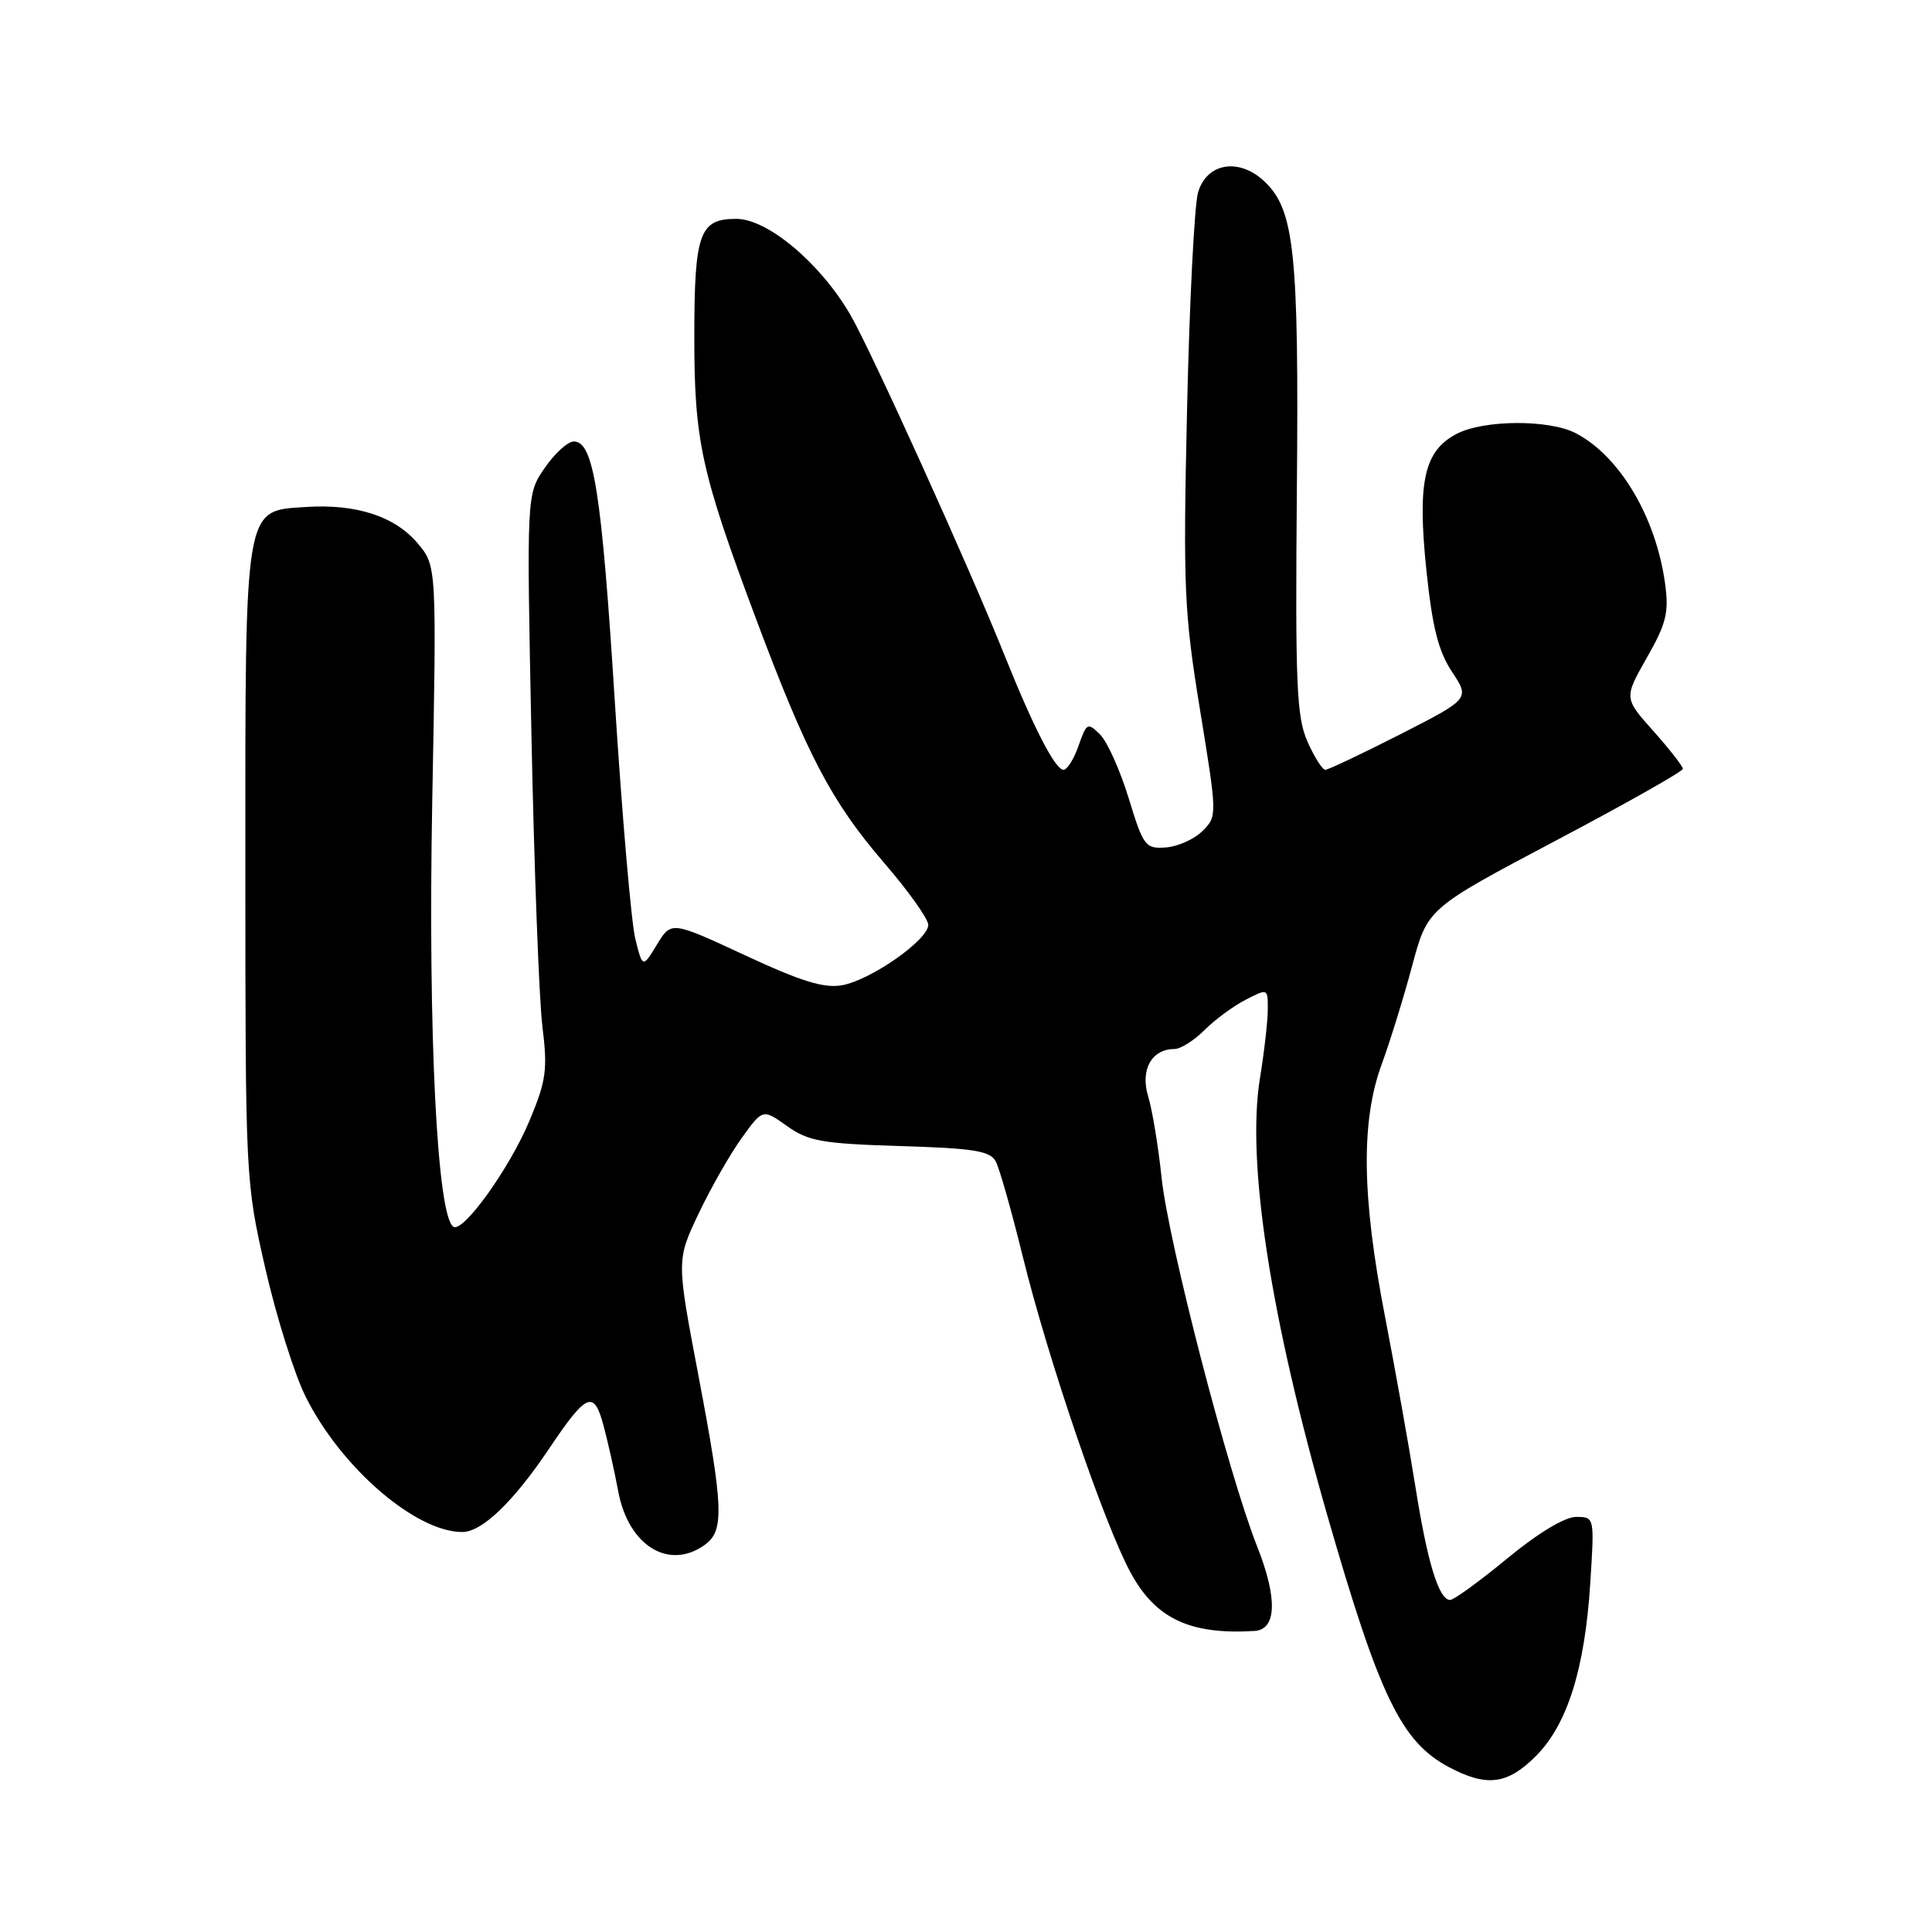 <?xml version="1.0" encoding="UTF-8" standalone="no"?>
<!DOCTYPE svg PUBLIC "-//W3C//DTD SVG 1.1//EN" "http://www.w3.org/Graphics/SVG/1.1/DTD/svg11.dtd" >
<svg xmlns="http://www.w3.org/2000/svg" xmlns:xlink="http://www.w3.org/1999/xlink" version="1.1" viewBox="0 0 256 256">
 <g >
 <path fill="currentColor"
d=" M 203.50 232.70 C 207.68 228.52 210.00 221.15 210.72 209.75 C 211.28 201.00 211.28 201.00 208.83 201.00 C 207.35 201.00 203.78 203.15 199.72 206.50 C 196.05 209.53 192.65 212.00 192.15 212.00 C 190.66 212.00 189.14 207.06 187.55 197.00 C 186.72 191.78 184.91 181.65 183.53 174.50 C 180.44 158.57 180.31 148.55 183.09 141.00 C 184.20 137.97 186.02 132.09 187.13 127.93 C 189.16 120.37 189.16 120.37 206.07 111.43 C 215.37 106.52 222.98 102.22 222.99 101.88 C 222.99 101.54 221.24 99.29 219.09 96.88 C 215.18 92.50 215.18 92.50 218.21 87.16 C 220.80 82.62 221.16 81.15 220.63 77.32 C 219.42 68.51 214.62 60.44 208.80 57.40 C 205.26 55.57 196.66 55.61 193.03 57.48 C 188.70 59.73 187.79 63.80 189.00 75.53 C 189.79 83.11 190.59 86.29 192.40 89.02 C 194.76 92.59 194.76 92.59 185.54 97.30 C 180.47 99.88 176.00 102.00 175.61 102.00 C 175.22 102.00 174.15 100.31 173.24 98.25 C 171.80 94.99 171.62 90.66 171.84 65.05 C 172.12 33.43 171.53 27.78 167.53 24.03 C 164.16 20.86 159.90 21.58 158.75 25.50 C 158.26 27.15 157.61 40.09 157.29 54.25 C 156.76 77.97 156.90 81.11 159.01 94.07 C 161.29 108.06 161.30 108.15 159.34 110.11 C 158.26 111.19 156.08 112.17 154.50 112.29 C 151.77 112.49 151.51 112.15 149.56 105.78 C 148.43 102.08 146.72 98.28 145.77 97.33 C 144.12 95.70 143.98 95.77 142.92 98.80 C 142.31 100.56 141.41 102.00 140.92 102.00 C 139.82 102.00 136.94 96.39 133.11 86.84 C 128.46 75.21 115.36 46.29 112.63 41.63 C 108.63 34.81 101.70 29.00 97.56 29.00 C 92.67 29.00 92.00 30.88 92.00 44.72 C 92.00 58.42 92.91 62.57 100.14 81.90 C 106.95 100.09 110.17 106.22 117.13 114.31 C 120.36 118.05 123.00 121.76 123.00 122.55 C 123.00 124.53 115.46 129.82 111.63 130.54 C 109.22 130.99 106.25 130.08 98.72 126.58 C 88.95 122.04 88.95 122.04 87.05 125.16 C 85.15 128.28 85.15 128.28 84.18 124.39 C 83.65 122.25 82.43 108.12 81.47 93.00 C 79.71 65.14 78.66 58.50 76.04 58.50 C 75.23 58.50 73.50 60.08 72.18 62.00 C 69.77 65.50 69.77 65.50 70.42 97.50 C 70.78 115.10 71.43 132.43 71.87 136.00 C 72.58 141.75 72.38 143.19 70.16 148.50 C 67.52 154.81 61.39 163.36 60.08 162.55 C 57.92 161.22 56.71 136.88 57.27 106.44 C 57.86 74.99 57.86 74.99 55.36 72.01 C 52.33 68.41 47.20 66.74 40.51 67.18 C 32.31 67.71 32.50 66.59 32.51 115.00 C 32.52 156.27 32.53 156.56 35.16 168.09 C 36.62 174.47 39.02 182.12 40.51 185.09 C 45.19 194.47 55.07 203.00 61.26 203.00 C 63.87 203.00 68.04 198.99 72.77 191.94 C 77.72 184.57 78.69 184.15 79.95 188.82 C 80.54 191.01 81.43 194.97 81.92 197.62 C 83.27 204.85 88.68 208.15 93.44 204.66 C 95.98 202.81 95.86 199.71 92.54 182.24 C 89.64 166.97 89.64 166.97 92.57 160.81 C 94.18 157.42 96.75 152.91 98.29 150.78 C 101.07 146.92 101.07 146.92 104.29 149.21 C 107.11 151.22 108.93 151.54 119.27 151.86 C 129.02 152.15 131.20 152.50 131.94 153.89 C 132.43 154.81 134.03 160.43 135.49 166.37 C 138.84 180.02 146.33 201.99 149.82 208.40 C 153.13 214.49 157.69 216.63 166.23 216.11 C 169.17 215.93 169.30 211.78 166.58 204.92 C 162.77 195.31 154.80 164.55 153.91 156.00 C 153.48 151.88 152.68 147.04 152.13 145.25 C 151.07 141.76 152.60 139.00 155.62 139.00 C 156.43 139.00 158.21 137.88 159.59 136.50 C 160.96 135.13 163.41 133.32 165.04 132.48 C 167.98 130.96 168.00 130.97 167.99 133.72 C 167.99 135.25 167.52 139.37 166.95 142.87 C 165.15 153.97 168.32 174.51 175.90 200.88 C 182.79 224.82 185.68 230.80 191.98 234.15 C 197.00 236.81 199.73 236.47 203.50 232.70 Z "/>
</g>
</svg>